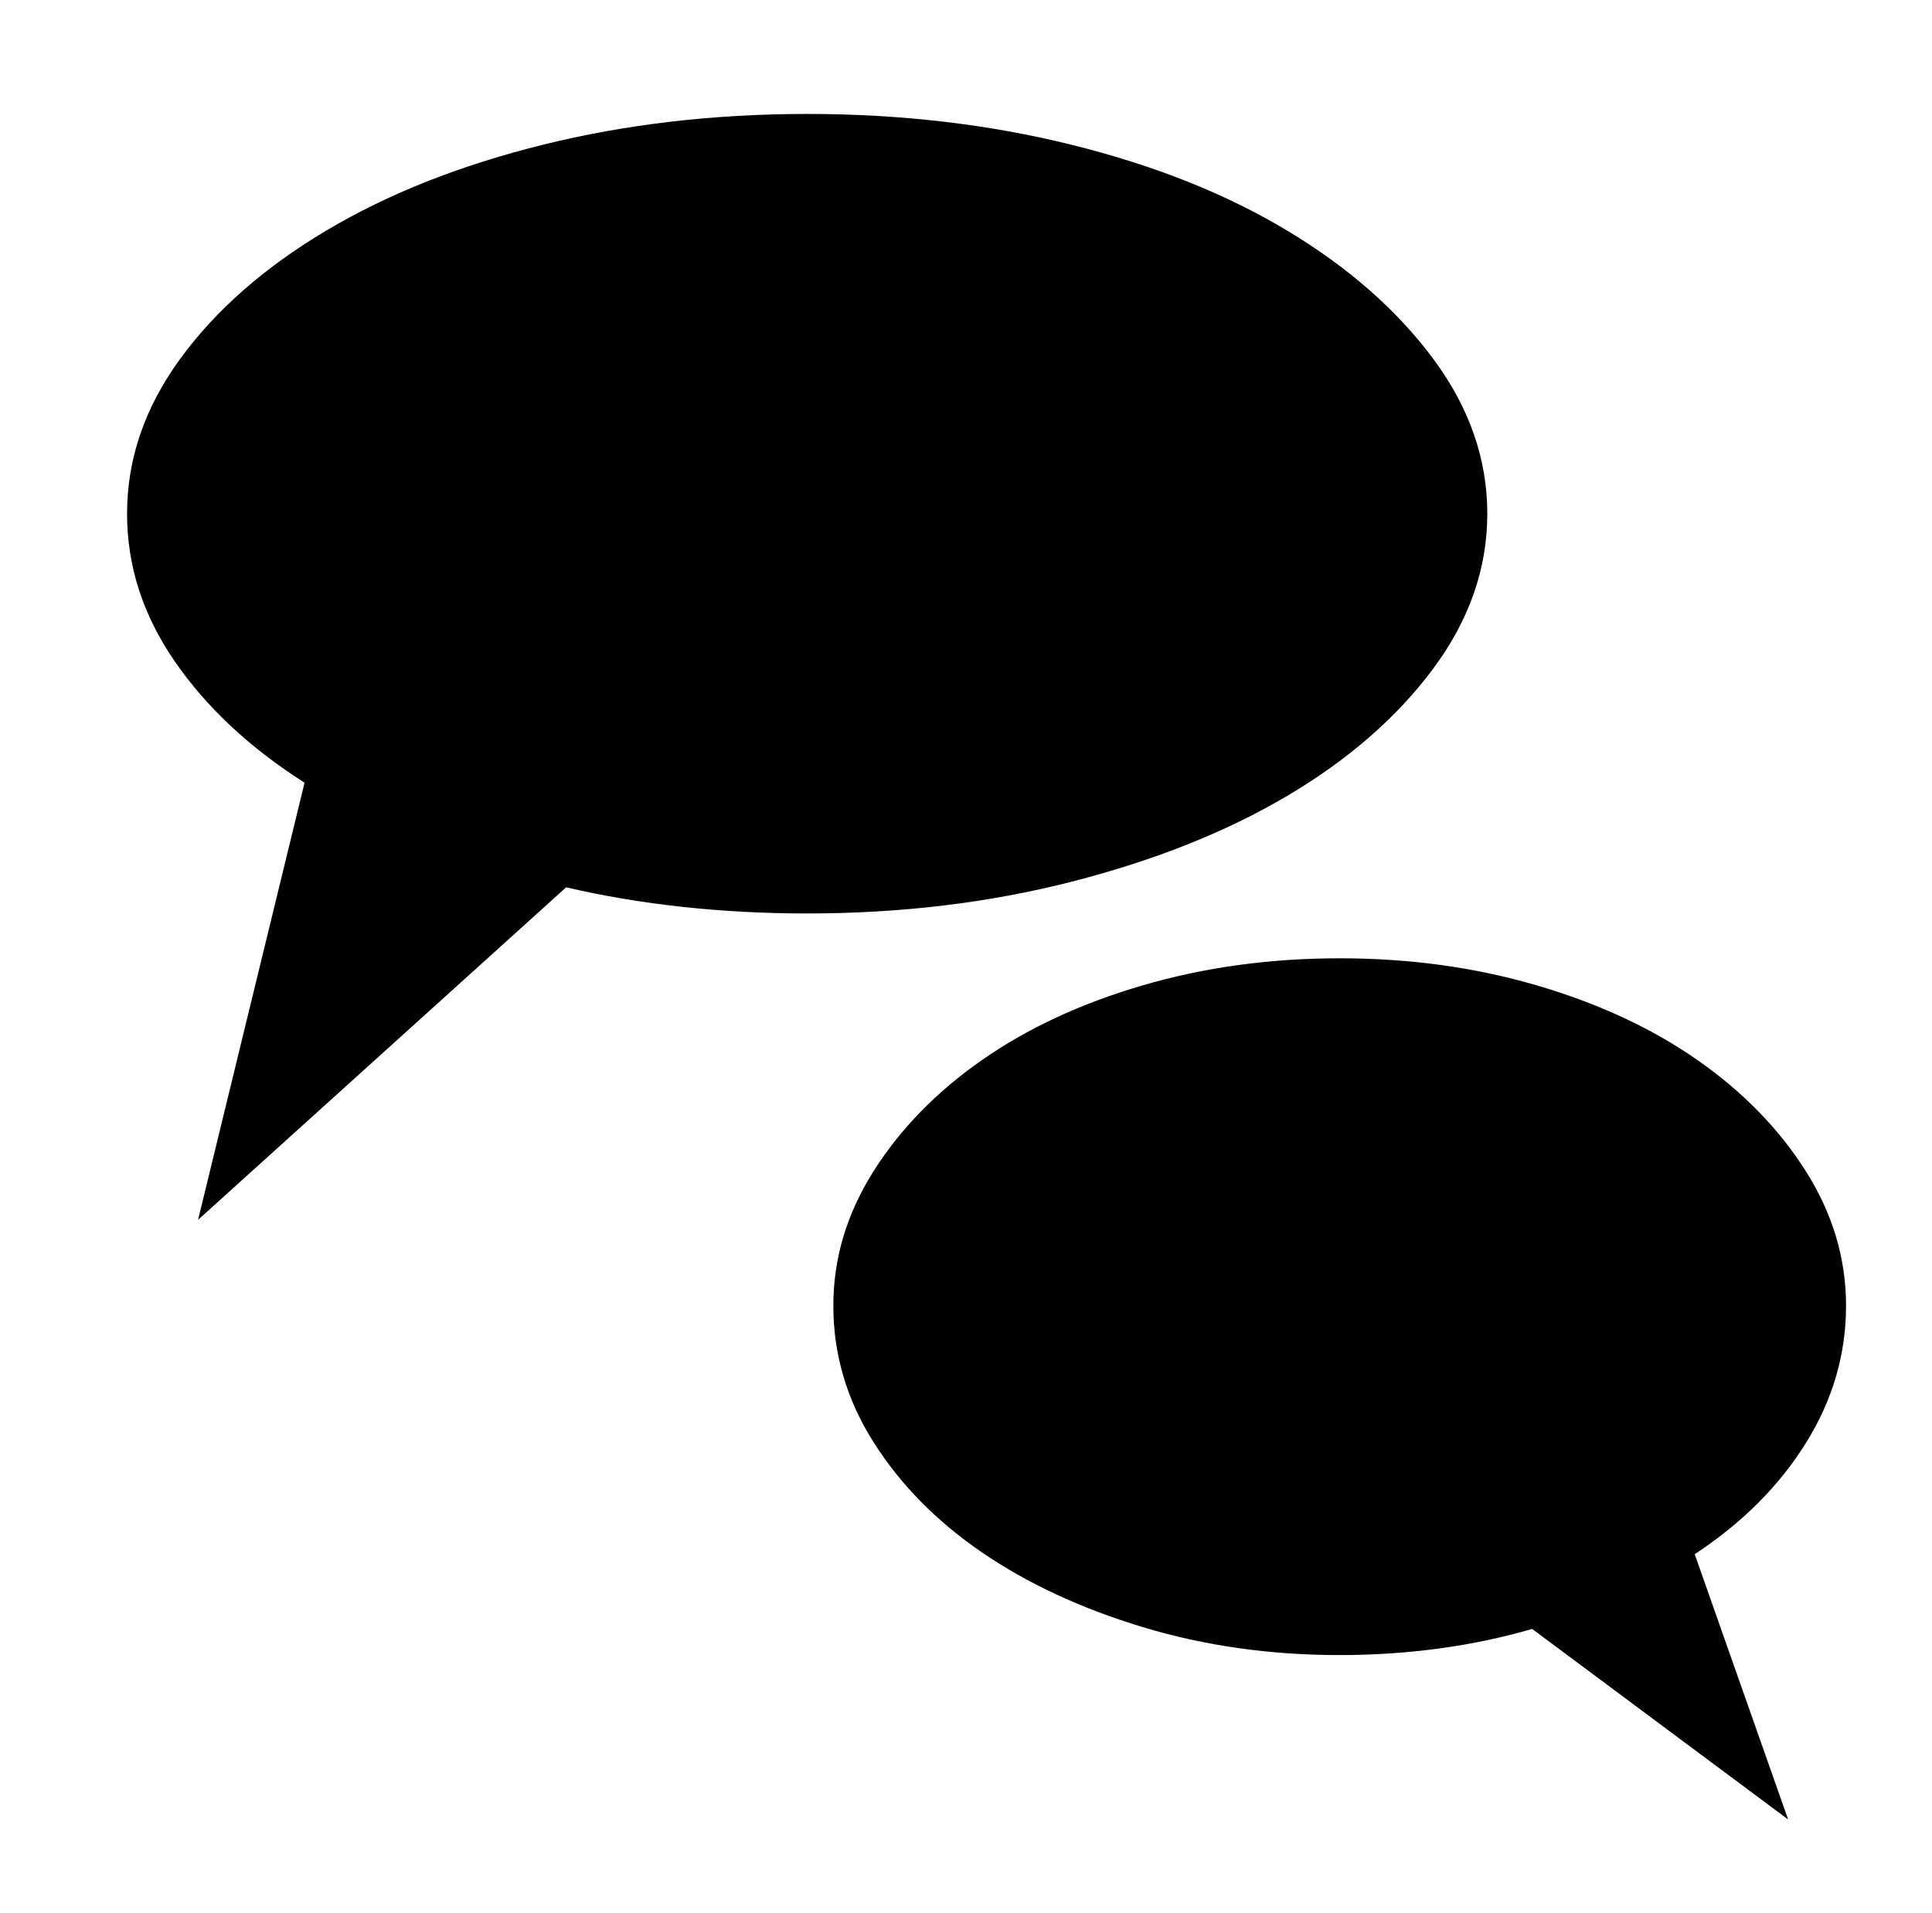 <svg xmlns="http://www.w3.org/2000/svg" viewBox="-10 0 1034 1024"><path d="M897 832q38-25 59.5-59.5T978 699q0-38-21.5-72t-58-59.5-86-40T707 513t-105.5 14.5-86 40-58 59.5-21.5 72q0 39 21.5 73t58 59 86 40T707 886q27 0 53-3.5t50-10.5l137 102zM786 275q0-44-29-83t-78-68.5-115.5-46T422 61 280.5 77.5t-116 46-78 68.5T58 275q0 42 25.5 79t69.5 65L96 653l197-178q30 7 62.5 10.5T422 489q75 0 141.5-17T679 426t78-68 29-83z"/></svg>